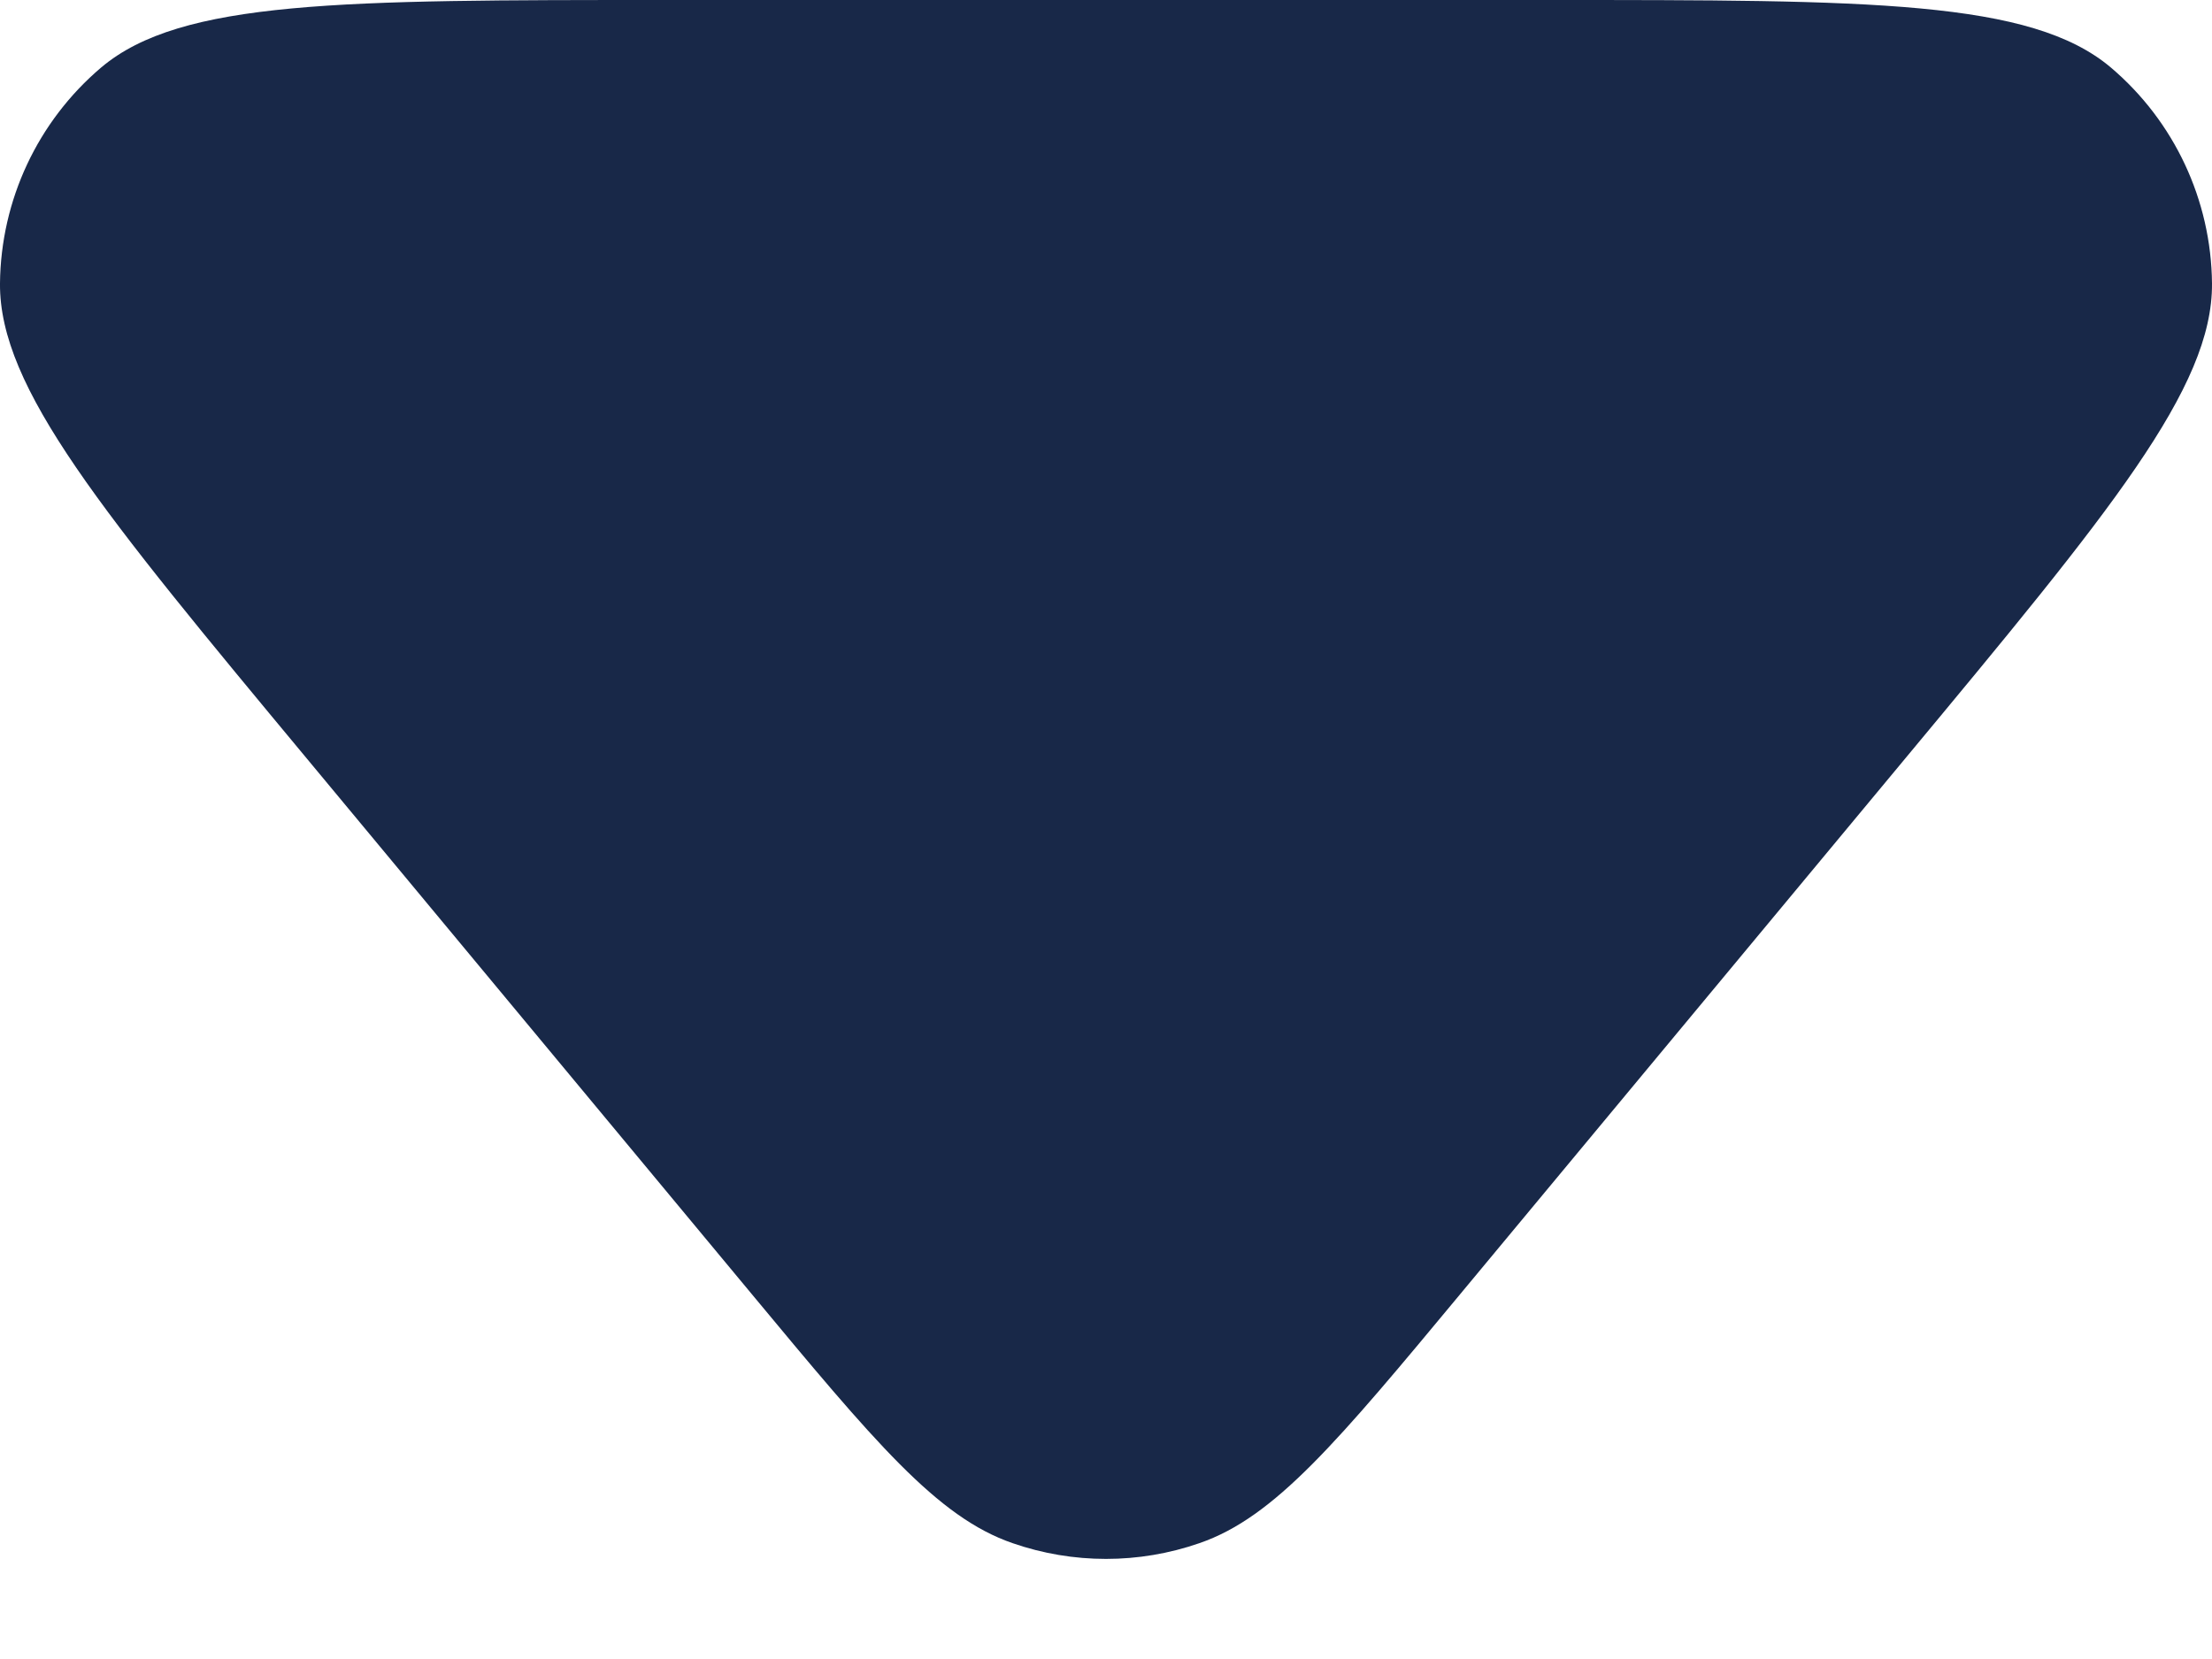 <svg width="8" height="6" viewBox="0 0 8 6" fill="none" xmlns="http://www.w3.org/2000/svg">
<path id="Vector" d="M5.6 0C6.763 0 7.345 0 7.634 0.244C7.864 0.439 7.997 0.724 8 1.025C8.003 1.403 7.632 1.851 6.889 2.745L5.288 4.672C4.837 5.215 4.611 5.487 4.338 5.581C4.119 5.657 3.881 5.657 3.662 5.581C3.389 5.487 3.163 5.215 2.712 4.672L1.111 2.745C0.368 1.851 -0.003 1.403 -2.88384e-05 1.025C0.003 0.724 0.136 0.439 0.366 0.244C0.655 0 1.237 0 2.4 0H5.6Z" fill="#182848"/>
</svg>
